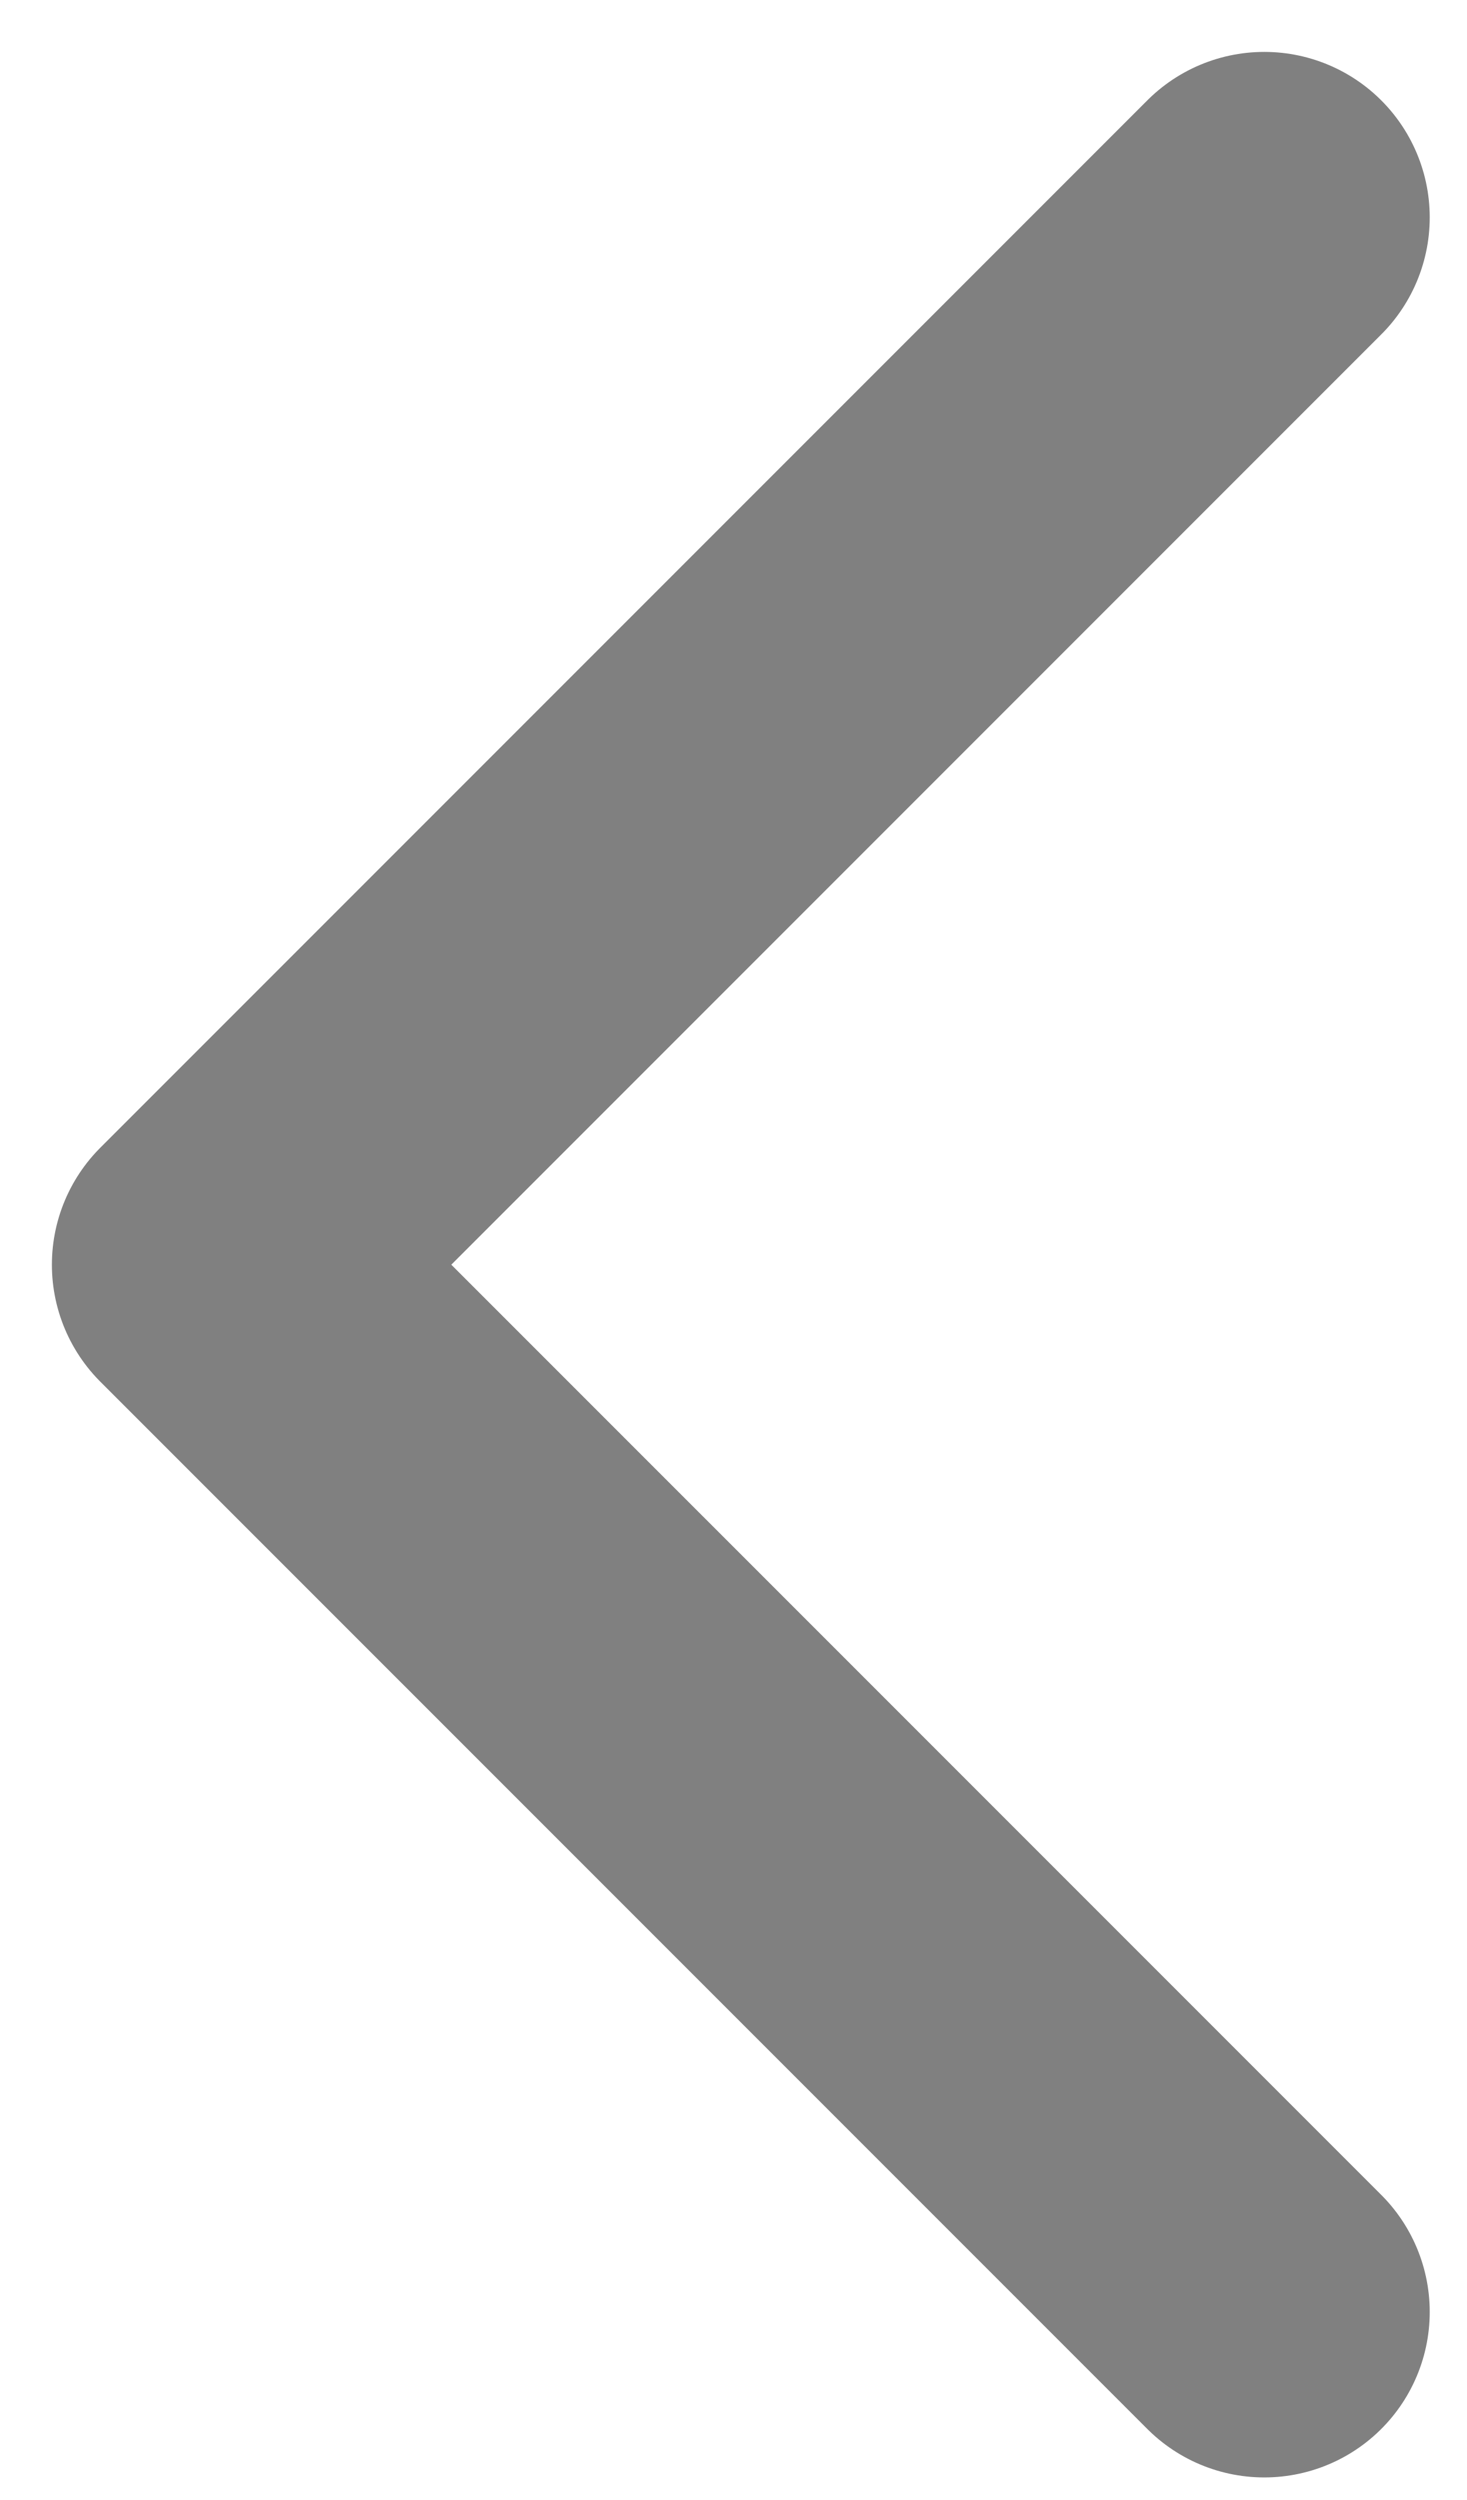 <svg width="27" height="46" viewBox="0 0 27 46" fill="none" xmlns="http://www.w3.org/2000/svg">
<path d="M23.269 42.537L4 23.269L23.269 4" stroke="#808080" stroke-width="6.09" stroke-linecap="round" stroke-linejoin="round"/>
</svg>
